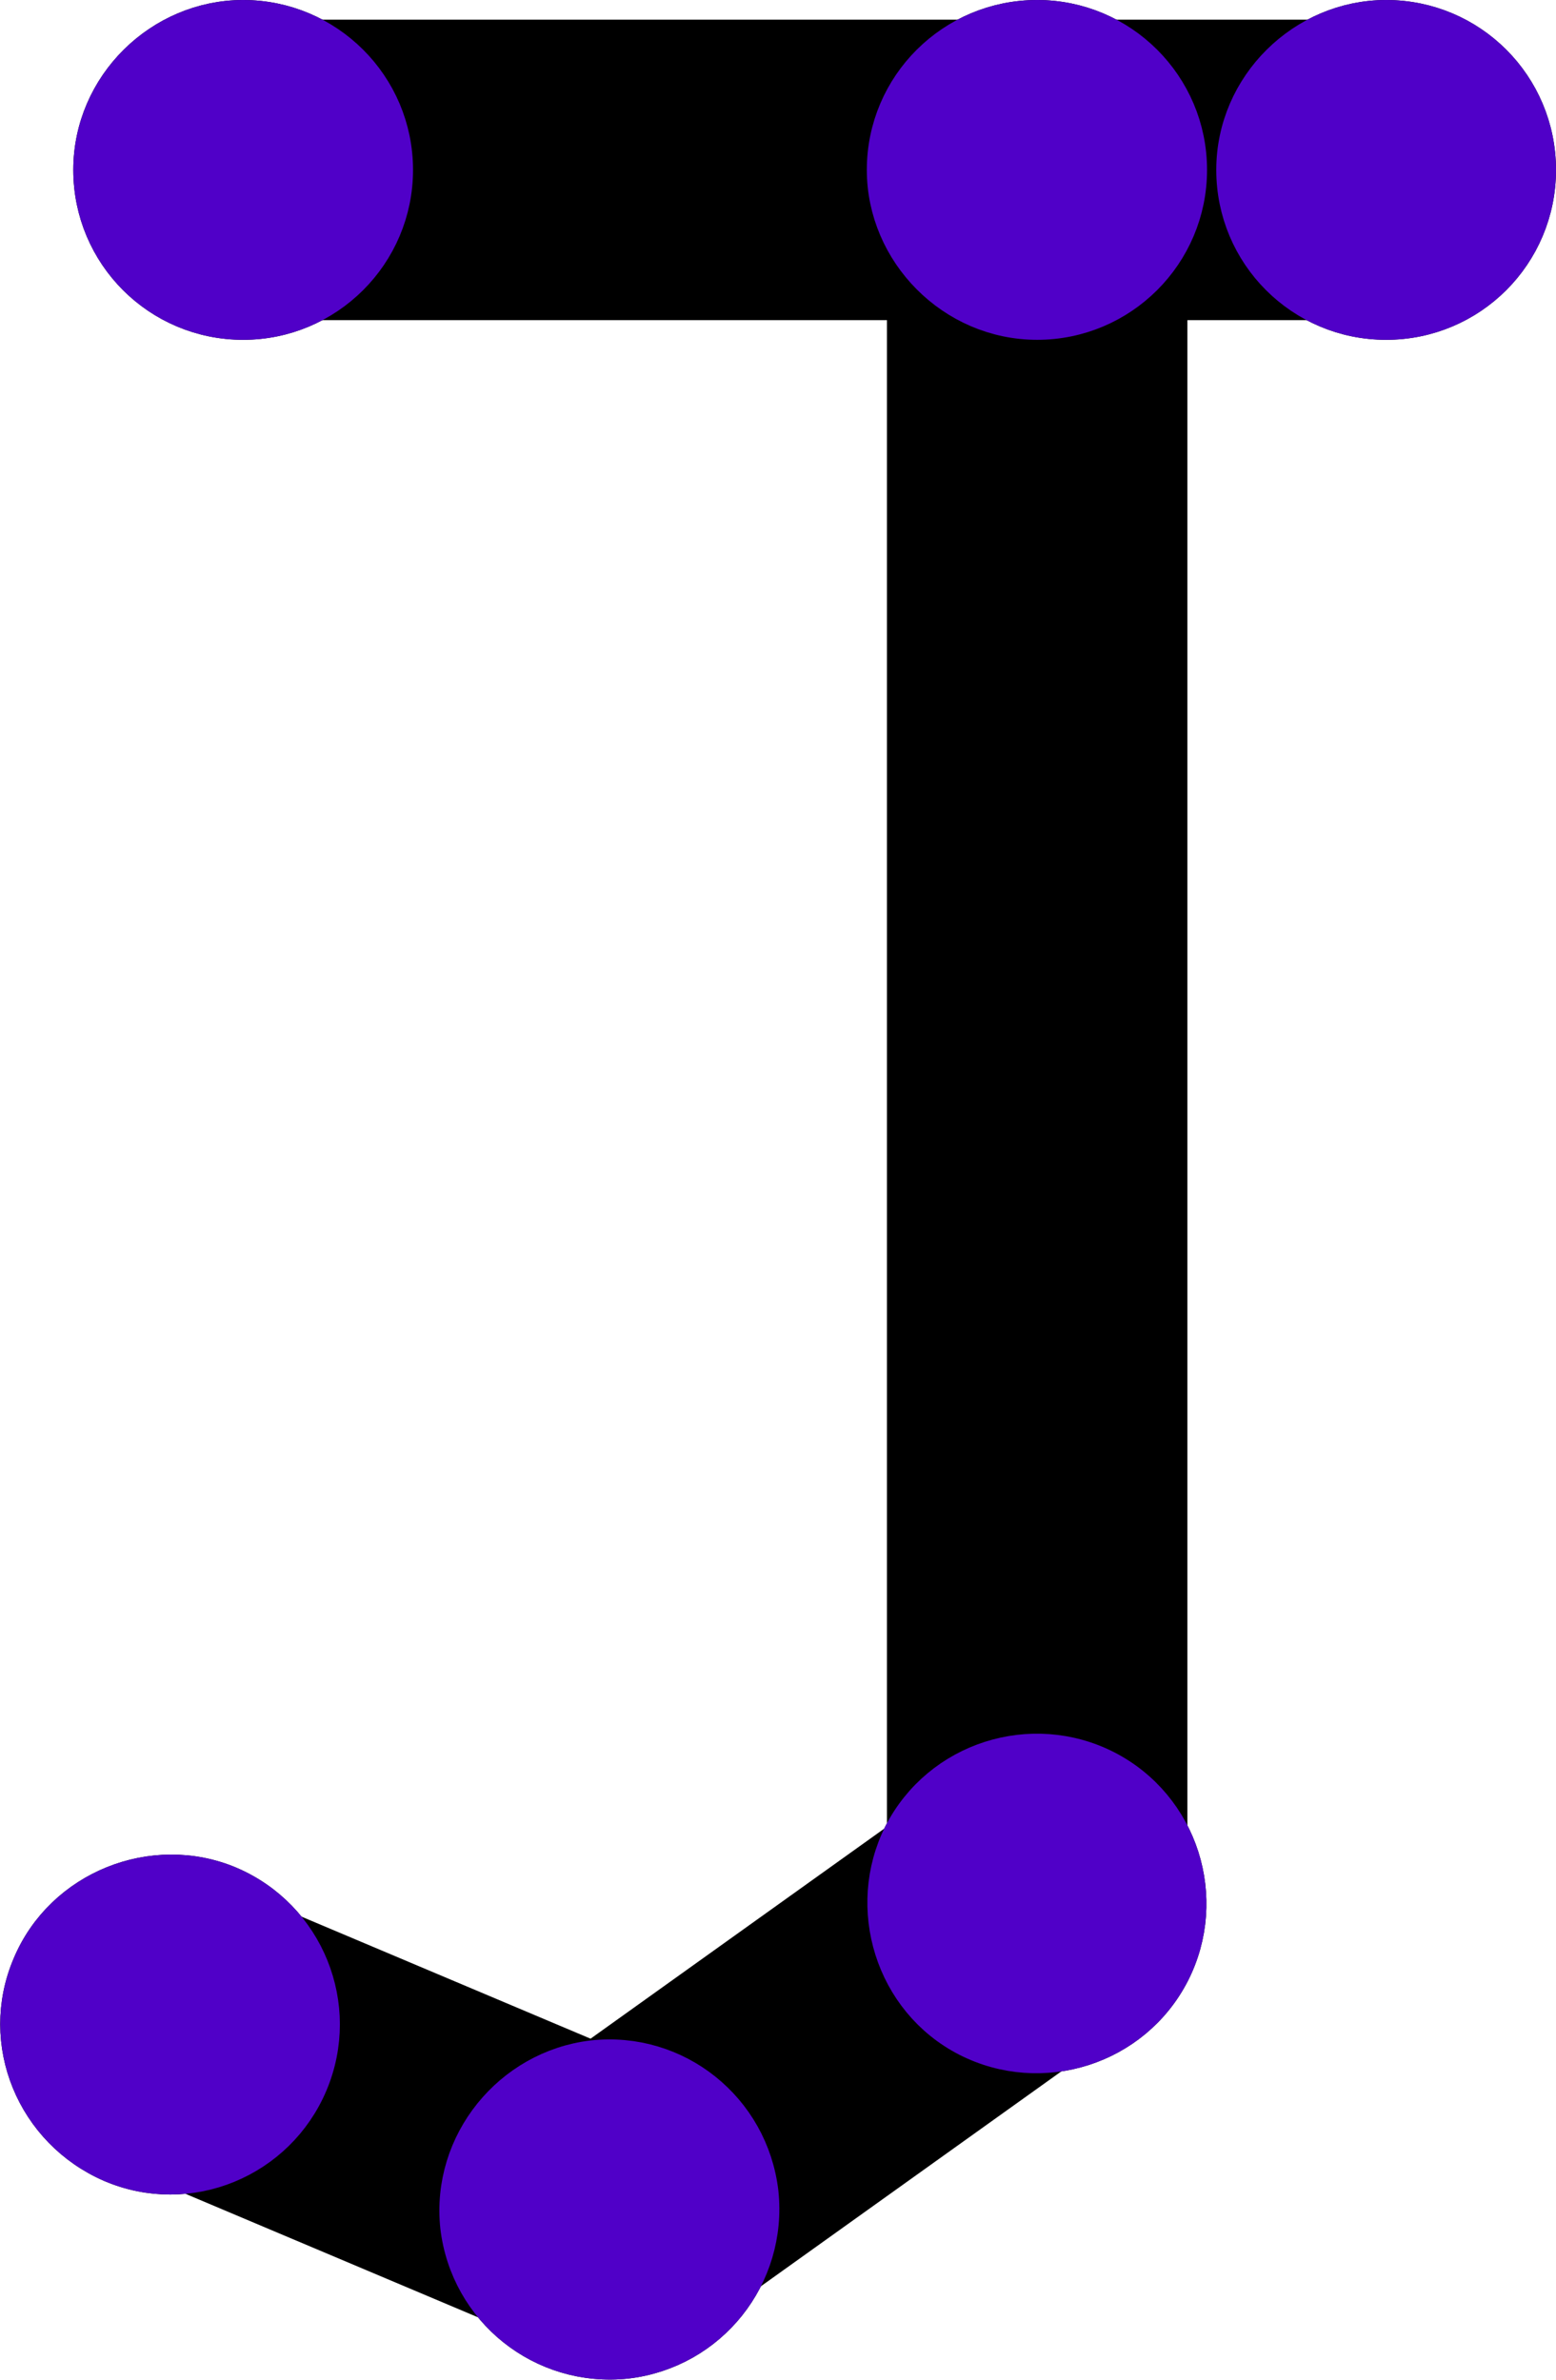 <?xml version="1.0" encoding="UTF-8" standalone="no"?>
<!-- Created with Inkscape (http://www.inkscape.org/) -->

<svg
   width="3.206mm"
   height="4.902mm"
   viewBox="0 0 3.206 4.902"
   version="1.1"
   id="svg4110"
   xml:space="preserve"
   xmlns:inkscape="http://www.inkscape.org/namespaces/inkscape"
   xmlns:sodipodi="http://sodipodi.sourceforge.net/DTD/sodipodi-0.dtd"
   xmlns="http://www.w3.org/2000/svg"
   xmlns:svg="http://www.w3.org/2000/svg"><sodipodi:namedview
     id="namedview4112"
     pagecolor="#ffffff"
     bordercolor="#000000"
     borderopacity="0.25"
     inkscape:showpageshadow="2"
     inkscape:pageopacity="0.0"
     inkscape:pagecheckerboard="0"
     inkscape:deskcolor="#d1d1d1"
     inkscape:document-units="mm"
     showgrid="false"
     inkscape:zoom="0.2102413"
     inkscape:cx="244.95663"
     inkscape:cy="561.25984"
     inkscape:window-width="1728"
     inkscape:window-height="1080"
     inkscape:window-x="0"
     inkscape:window-y="37"
     inkscape:window-maximized="0"
     inkscape:current-layer="layer1" /><defs
     id="defs4107" /><g
     inkscape:label="Layer 1"
     inkscape:groupmode="layer"
     id="layer1"
     transform="translate(-248.239,-133.205)"><path
       fill="none"
       stroke-width="0.619"
       stroke-linecap="round"
       stroke-linejoin="round"
       stroke="#000000"
       stroke-opacity="1"
       stroke-miterlimit="4"
       d="m 248.59,137.375 0.905,0.382 0.881,-0.63 v -3.572 m -1.636,0 h 2.355"
       id="path12874" /><path
       fill-rule="evenodd"
       fill="#000000"
       fill-opacity="1"
       stroke-width="0.082"
       stroke-linecap="butt"
       stroke-linejoin="miter"
       stroke="#000000"
       stroke-opacity="1"
       stroke-miterlimit="4"
       d="m 248.874,137.495 c -0.066,0.157 -0.247,0.232 -0.404,0.165 -0.157,-0.068 -0.232,-0.248 -0.165,-0.405 0.066,-0.157 0.251,-0.23 0.405,-0.165 0.157,0.067 0.23,0.248 0.164,0.405 z m 0,0"
       id="path12876" /><path
       fill-rule="evenodd"
       fill="#000000"
       fill-opacity="1"
       stroke-width="0.082"
       stroke-linecap="butt"
       stroke-linejoin="miter"
       stroke="#000000"
       stroke-opacity="1"
       stroke-miterlimit="4"
       d="m 249.802,137.722 c 0.018,0.17 -0.103,0.322 -0.273,0.342 -0.17,0.018 -0.322,-0.103 -0.342,-0.273 -0.018,-0.17 0.107,-0.322 0.273,-0.342 0.17,-0.019 0.322,0.103 0.342,0.273 z m 0,0"
       id="path12878" /><path
       fill-rule="evenodd"
       fill="#000000"
       fill-opacity="1"
       stroke-width="0.082"
       stroke-linecap="butt"
       stroke-linejoin="miter"
       stroke="#000000"
       stroke-opacity="1"
       stroke-miterlimit="4"
       d="m 250.516,136.851 c 0.152,0.078 0.211,0.265 0.134,0.416 -0.078,0.152 -0.265,0.211 -0.416,0.134 -0.152,-0.078 -0.209,-0.267 -0.134,-0.416 0.078,-0.152 0.265,-0.211 0.416,-0.134 z m 0,0"
       id="path12880" /><path
       fill-rule="evenodd"
       fill="#000000"
       fill-opacity="1"
       stroke-width="0.082"
       stroke-linecap="butt"
       stroke-linejoin="miter"
       stroke="#000000"
       stroke-opacity="1"
       stroke-miterlimit="4"
       d="m 250.376,133.246 c 0.17,0 0.309,0.138 0.309,0.309 0,0.171 -0.139,0.309 -0.309,0.309 -0.171,0 -0.31,-0.142 -0.31,-0.309 0,-0.171 0.139,-0.309 0.31,-0.309 z m 0,0"
       id="path12882" /><path
       fill-rule="evenodd"
       fill="#000000"
       fill-opacity="1"
       stroke-width="0.082"
       stroke-linecap="butt"
       stroke-linejoin="miter"
       stroke="#000000"
       stroke-opacity="1"
       stroke-miterlimit="4"
       d="m 249.049,133.555 c 0,0.171 -0.139,0.309 -0.309,0.309 -0.171,0 -0.309,-0.138 -0.309,-0.309 0,-0.171 0.142,-0.309 0.309,-0.309 0.17,0 0.309,0.138 0.309,0.309 z m 0,0"
       id="path12884" /><path
       fill-rule="evenodd"
       fill="#000000"
       fill-opacity="1"
       stroke-width="0.082"
       stroke-linecap="butt"
       stroke-linejoin="miter"
       stroke="#000000"
       stroke-opacity="1"
       stroke-miterlimit="4"
       d="m 251.404,133.555 c 0,0.171 -0.138,0.309 -0.309,0.309 -0.171,0 -0.309,-0.138 -0.309,-0.309 0,-0.171 0.142,-0.309 0.309,-0.309 0.171,0 0.309,0.138 0.309,0.309 z m 0,0"
       id="path12886" /><path
       fill-rule="evenodd"
       fill="#5000c8"
       fill-opacity="1"
       stroke-width="0.082"
       stroke-linecap="butt"
       stroke-linejoin="miter"
       stroke="#5000c8"
       stroke-opacity="1"
       stroke-miterlimit="4"
       d="m 248.874,137.495 c -0.066,0.157 -0.247,0.232 -0.404,0.165 -0.157,-0.068 -0.232,-0.248 -0.165,-0.405 0.066,-0.157 0.251,-0.23 0.405,-0.165 0.157,0.067 0.23,0.248 0.164,0.405 z m 0,0"
       id="path13274" /><path
       fill-rule="evenodd"
       fill="#5000c8"
       fill-opacity="1"
       stroke-width="0.082"
       stroke-linecap="butt"
       stroke-linejoin="miter"
       stroke="#5000c8"
       stroke-opacity="1"
       stroke-miterlimit="4"
       d="m 249.802,137.722 c 0.018,0.17 -0.103,0.322 -0.273,0.342 -0.17,0.018 -0.322,-0.103 -0.342,-0.273 -0.018,-0.17 0.107,-0.322 0.273,-0.342 0.17,-0.019 0.322,0.103 0.342,0.273 z m 0,0"
       id="path13276" /><path
       fill-rule="evenodd"
       fill="#5000c8"
       fill-opacity="1"
       stroke-width="0.082"
       stroke-linecap="butt"
       stroke-linejoin="miter"
       stroke="#5000c8"
       stroke-opacity="1"
       stroke-miterlimit="4"
       d="m 250.516,136.851 c 0.152,0.078 0.211,0.265 0.134,0.416 -0.078,0.152 -0.265,0.211 -0.416,0.134 -0.152,-0.078 -0.209,-0.267 -0.134,-0.416 0.078,-0.152 0.265,-0.211 0.416,-0.134 z m 0,0"
       id="path13278" /><path
       fill-rule="evenodd"
       fill="#5000c8"
       fill-opacity="1"
       stroke-width="0.082"
       stroke-linecap="butt"
       stroke-linejoin="miter"
       stroke="#5000c8"
       stroke-opacity="1"
       stroke-miterlimit="4"
       d="m 250.376,133.246 c 0.17,0 0.309,0.138 0.309,0.309 0,0.171 -0.139,0.309 -0.309,0.309 -0.171,0 -0.31,-0.142 -0.31,-0.309 0,-0.171 0.139,-0.309 0.31,-0.309 z m 0,0"
       id="path13280" /><path
       fill-rule="evenodd"
       fill="#5000c8"
       fill-opacity="1"
       stroke-width="0.082"
       stroke-linecap="butt"
       stroke-linejoin="miter"
       stroke="#5000c8"
       stroke-opacity="1"
       stroke-miterlimit="4"
       d="m 249.049,133.555 c 0,0.171 -0.139,0.309 -0.309,0.309 -0.171,0 -0.309,-0.138 -0.309,-0.309 0,-0.171 0.142,-0.309 0.309,-0.309 0.17,0 0.309,0.138 0.309,0.309 z m 0,0"
       id="path13282" /><path
       fill-rule="evenodd"
       fill="#5000c8"
       fill-opacity="1"
       stroke-width="0.082"
       stroke-linecap="butt"
       stroke-linejoin="miter"
       stroke="#5000c8"
       stroke-opacity="1"
       stroke-miterlimit="4"
       d="m 251.404,133.555 c 0,0.171 -0.138,0.309 -0.309,0.309 -0.171,0 -0.309,-0.138 -0.309,-0.309 0,-0.171 0.142,-0.309 0.309,-0.309 0.171,0 0.309,0.138 0.309,0.309 z m 0,0"
       id="path13284" /></g></svg>
